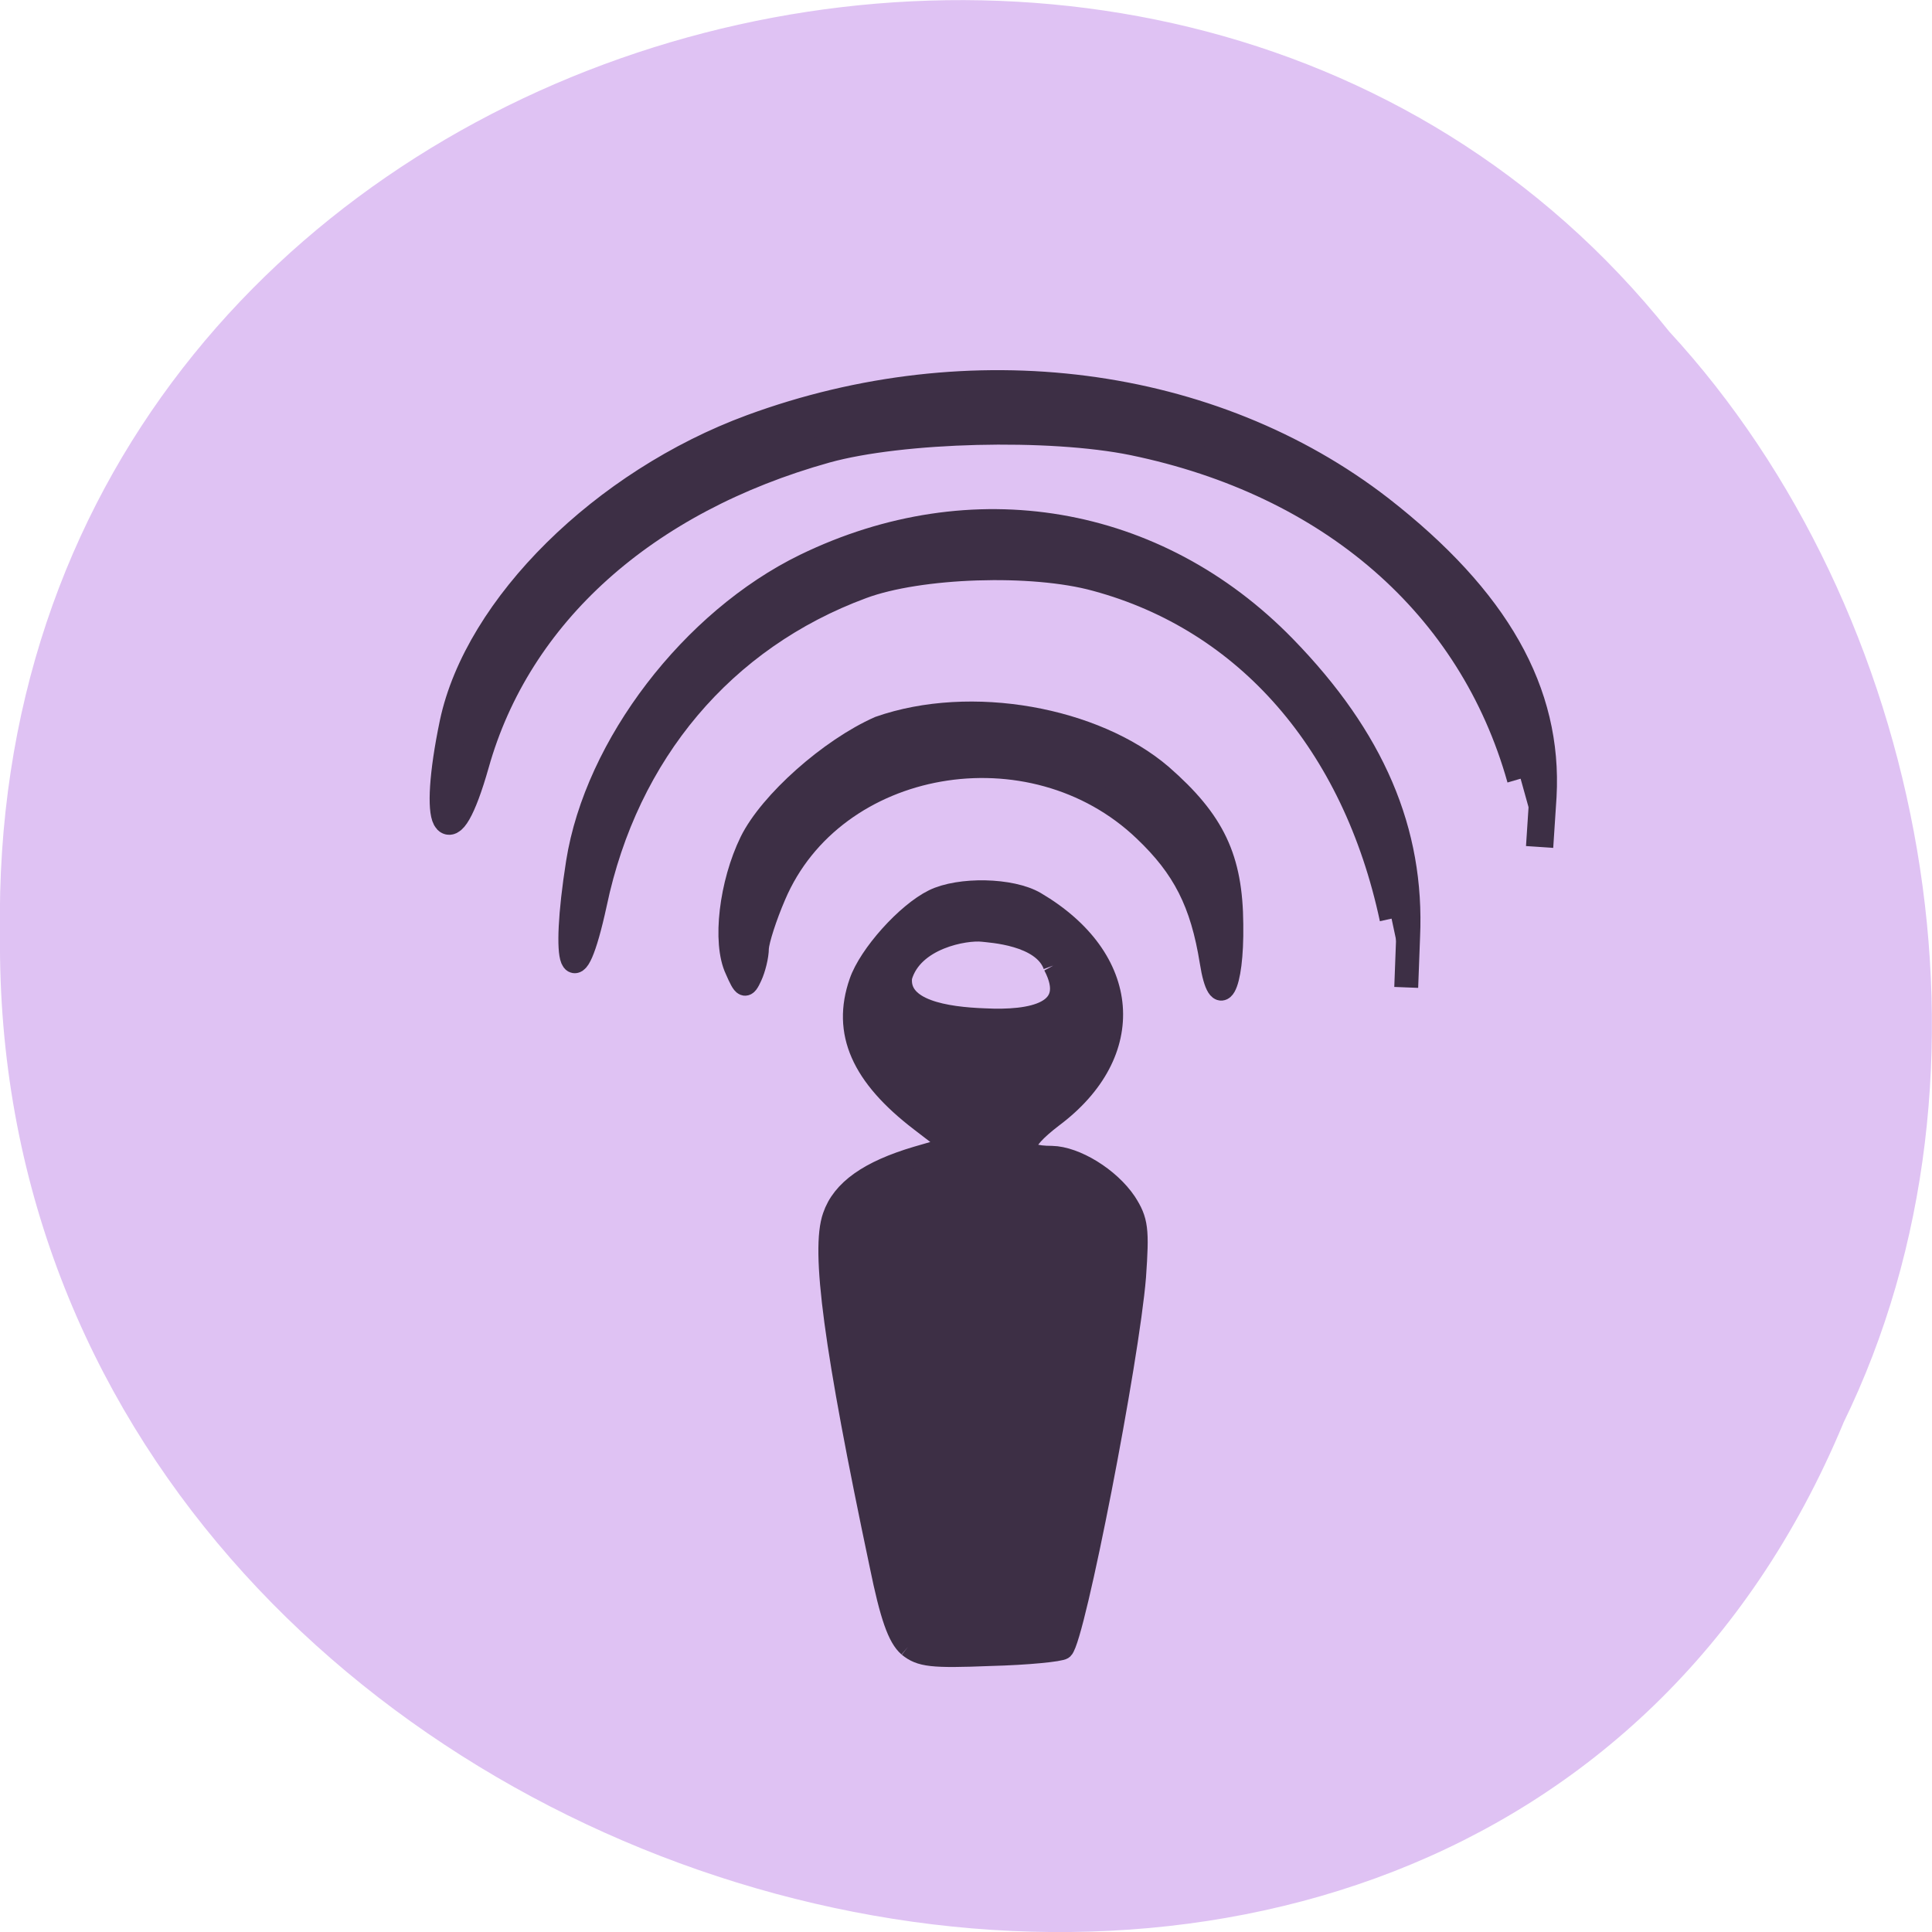 <svg xmlns="http://www.w3.org/2000/svg" viewBox="0 0 16 16"><path d="m 15.266 11.785 c -3.152 7.559 -15.344 4.184 -15.266 -4.047 c -0.121 -7.484 9.574 -10.32 13.824 -4.992 c 2.125 2.305 2.867 6.125 1.441 9.04" fill="#dfc2f3"/><g fill="#3d2f45" stroke="#3d2f45" transform="matrix(0.054 0 0 0.055 1.185 0.698)"><path d="m 117.33 235.25 c -1.601 -1.357 -2.765 -4.57 -4.365 -12.283 c -7.06 -32.85 -9.02 -47.42 -7.203 -52.49 c 1.382 -3.999 5.53 -6.856 12.878 -8.998 l 5.53 -1.571 l -5.02 -3.785 c -9.02 -6.784 -12 -13.354 -9.313 -20.924 c 1.455 -4.142 7.203 -10.426 11.35 -12.426 c 4 -1.928 12 -1.785 15.715 0.357 c 14.697 8.498 15.861 22.709 2.619 32.421 c -5.311 3.999 -5.384 5.856 -0.146 5.856 c 3.638 0.071 8.876 3.214 11.423 6.927 c 1.819 2.785 1.964 4.071 1.455 11.212 c -1.019 12.426 -9.313 54.34 -11.132 56.06 c -0.437 0.357 -5.457 0.857 -11.205 1 c -9.02 0.357 -10.695 0.143 -12.587 -1.357 m 22.264 -102.55 c -1.673 -4.642 -9.749 -4.999 -10.841 -5.142 c -2.619 -0.286 -10.695 1.071 -12.369 6.856 c -0.582 4.999 6.766 6.07 12.66 6.284 c 7.276 0.357 14.333 -0.928 10.55 -7.998" stroke-width="3.119"/><path d="m 163.75 132.13 c -1.455 -8.927 -4.22 -14.211 -10.186 -19.781 c -17.316 -16.282 -47.656 -11.07 -56.677 9.783 c -1.382 3.142 -2.546 6.713 -2.619 7.927 c 0 1.214 -0.509 3.142 -1.019 4.213 c -0.873 1.857 -1.091 1.785 -2.328 -1 c -1.964 -4.071 -0.873 -12.926 2.255 -19.21 c 2.983 -5.927 12.15 -13.925 19.717 -17.21 c 14.11 -4.856 33.1 -1.357 43.29 7.213 c 8.08 6.927 10.768 12.497 10.841 22.423 c 0.146 9.641 -2.037 13.354 -3.274 5.642" stroke-width="3.408"/><path d="m 191.47 125.63 c -5.748 -26.423 -22.19 -44.99 -45.33 -51.13 c -9.749 -2.642 -27.07 -2.071 -35.869 1.143 c -21.245 7.713 -36.09 24.923 -40.962 47.703 c -3.201 14.497 -5.166 9.712 -2.619 -6.141 c 2.838 -17.567 17.534 -36.42 34.85 -44.704 c 25.61 -12.212 53.84 -7.498 73.48 12.283 c 13.606 13.711 19.717 27.708 18.989 43.561 l -0.291 7.641" stroke-width="3.666"/><path d="m 211.26 104.56 c -7.494 -26.21 -29.1 -44.633 -59.44 -50.774 c -12.805 -2.571 -35.505 -2 -47.07 1.143 c -27.866 7.641 -47.29 24.78 -53.767 47.42 c -4.147 14.354 -6.766 9.569 -3.42 -6.141 c 3.783 -17.496 23.06 -36.21 45.764 -44.42 c 33.614 -12.14 70.57 -7.427 96.4 12.212 c 17.825 13.64 25.829 27.565 24.956 43.2 l -0.509 7.641" stroke-width="4.183"/></g></svg>